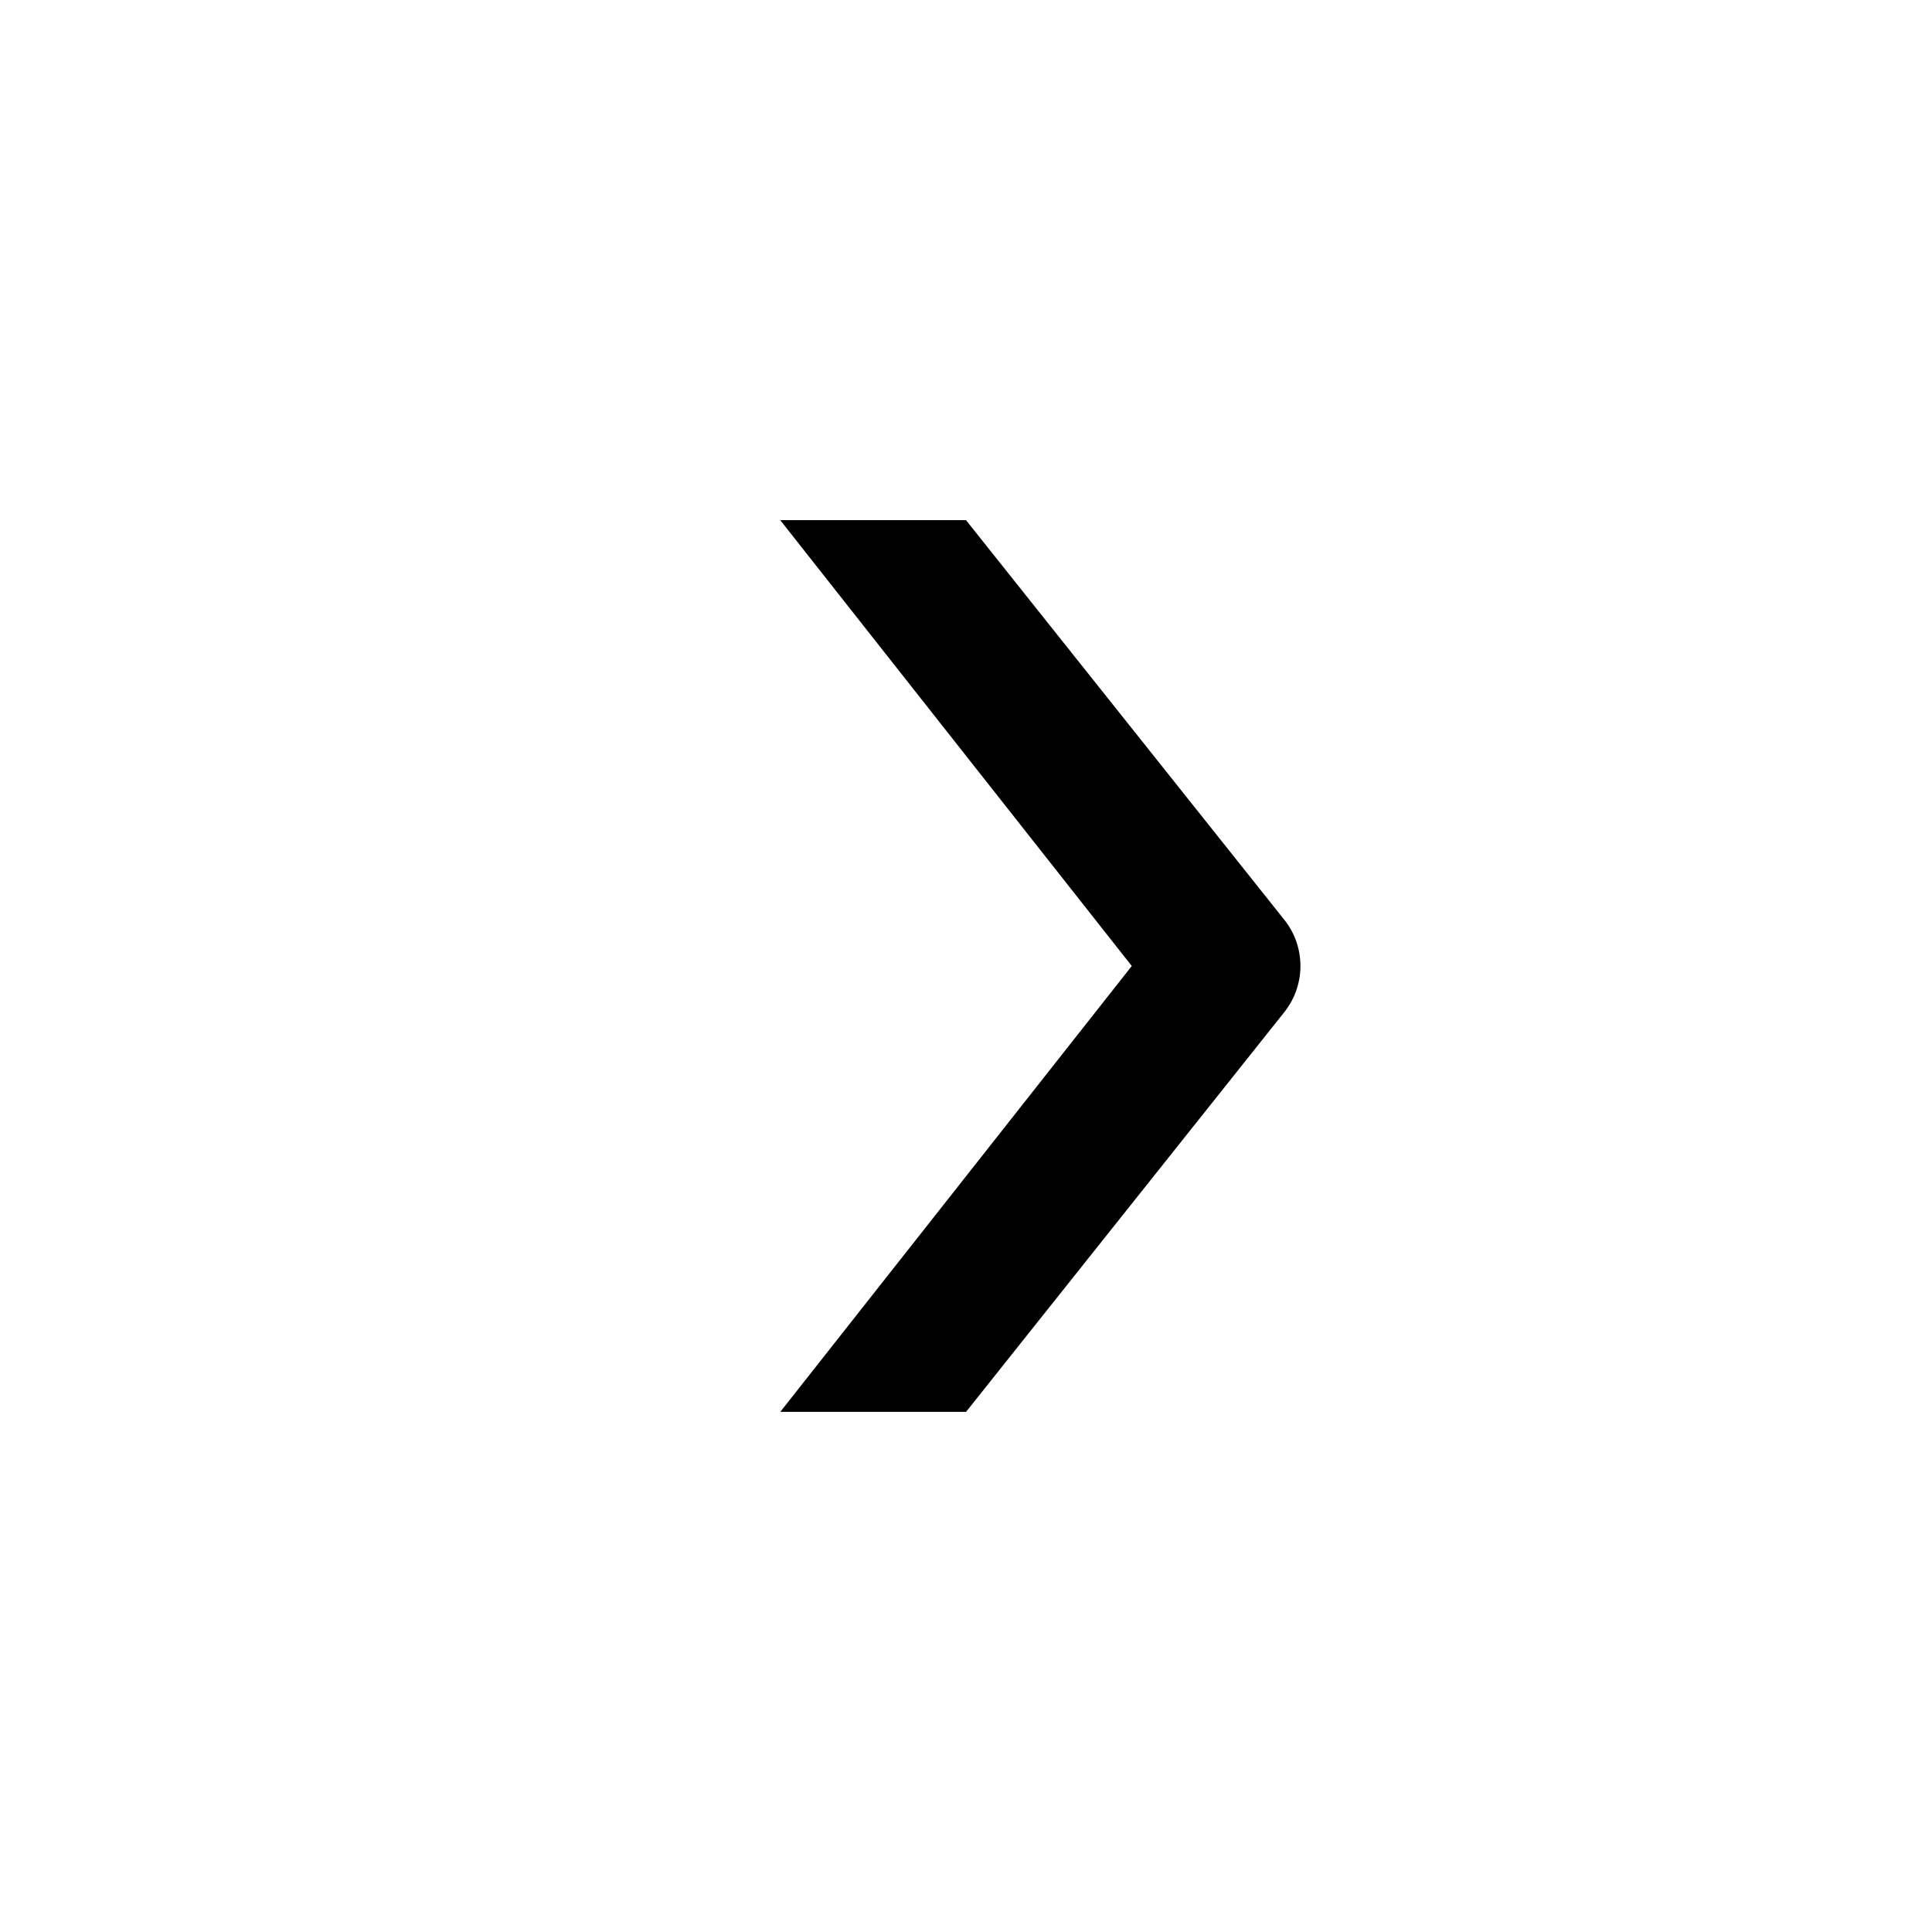 <svg width="26" height="26" viewBox="0 0 26 26" xmlns="http://www.w3.org/2000/svg">
<path d="M 10.5,7 15.231,13 l -4.73,6 2.5,0 4.289,-5.387 c 0.281,-0.361 0.281,-0.866 0,-1.227 L 13,7 Z" transform="" style="opacity: 1; fill: #000000; fill-opacity: 1; stroke: none; stroke-width: 2; stroke-linecap: butt; stroke-linejoin: round; stroke-miterlimit: 4; stroke-dasharray: none; stroke-dashoffset: 0; stroke-opacity: 1;" />
</svg>